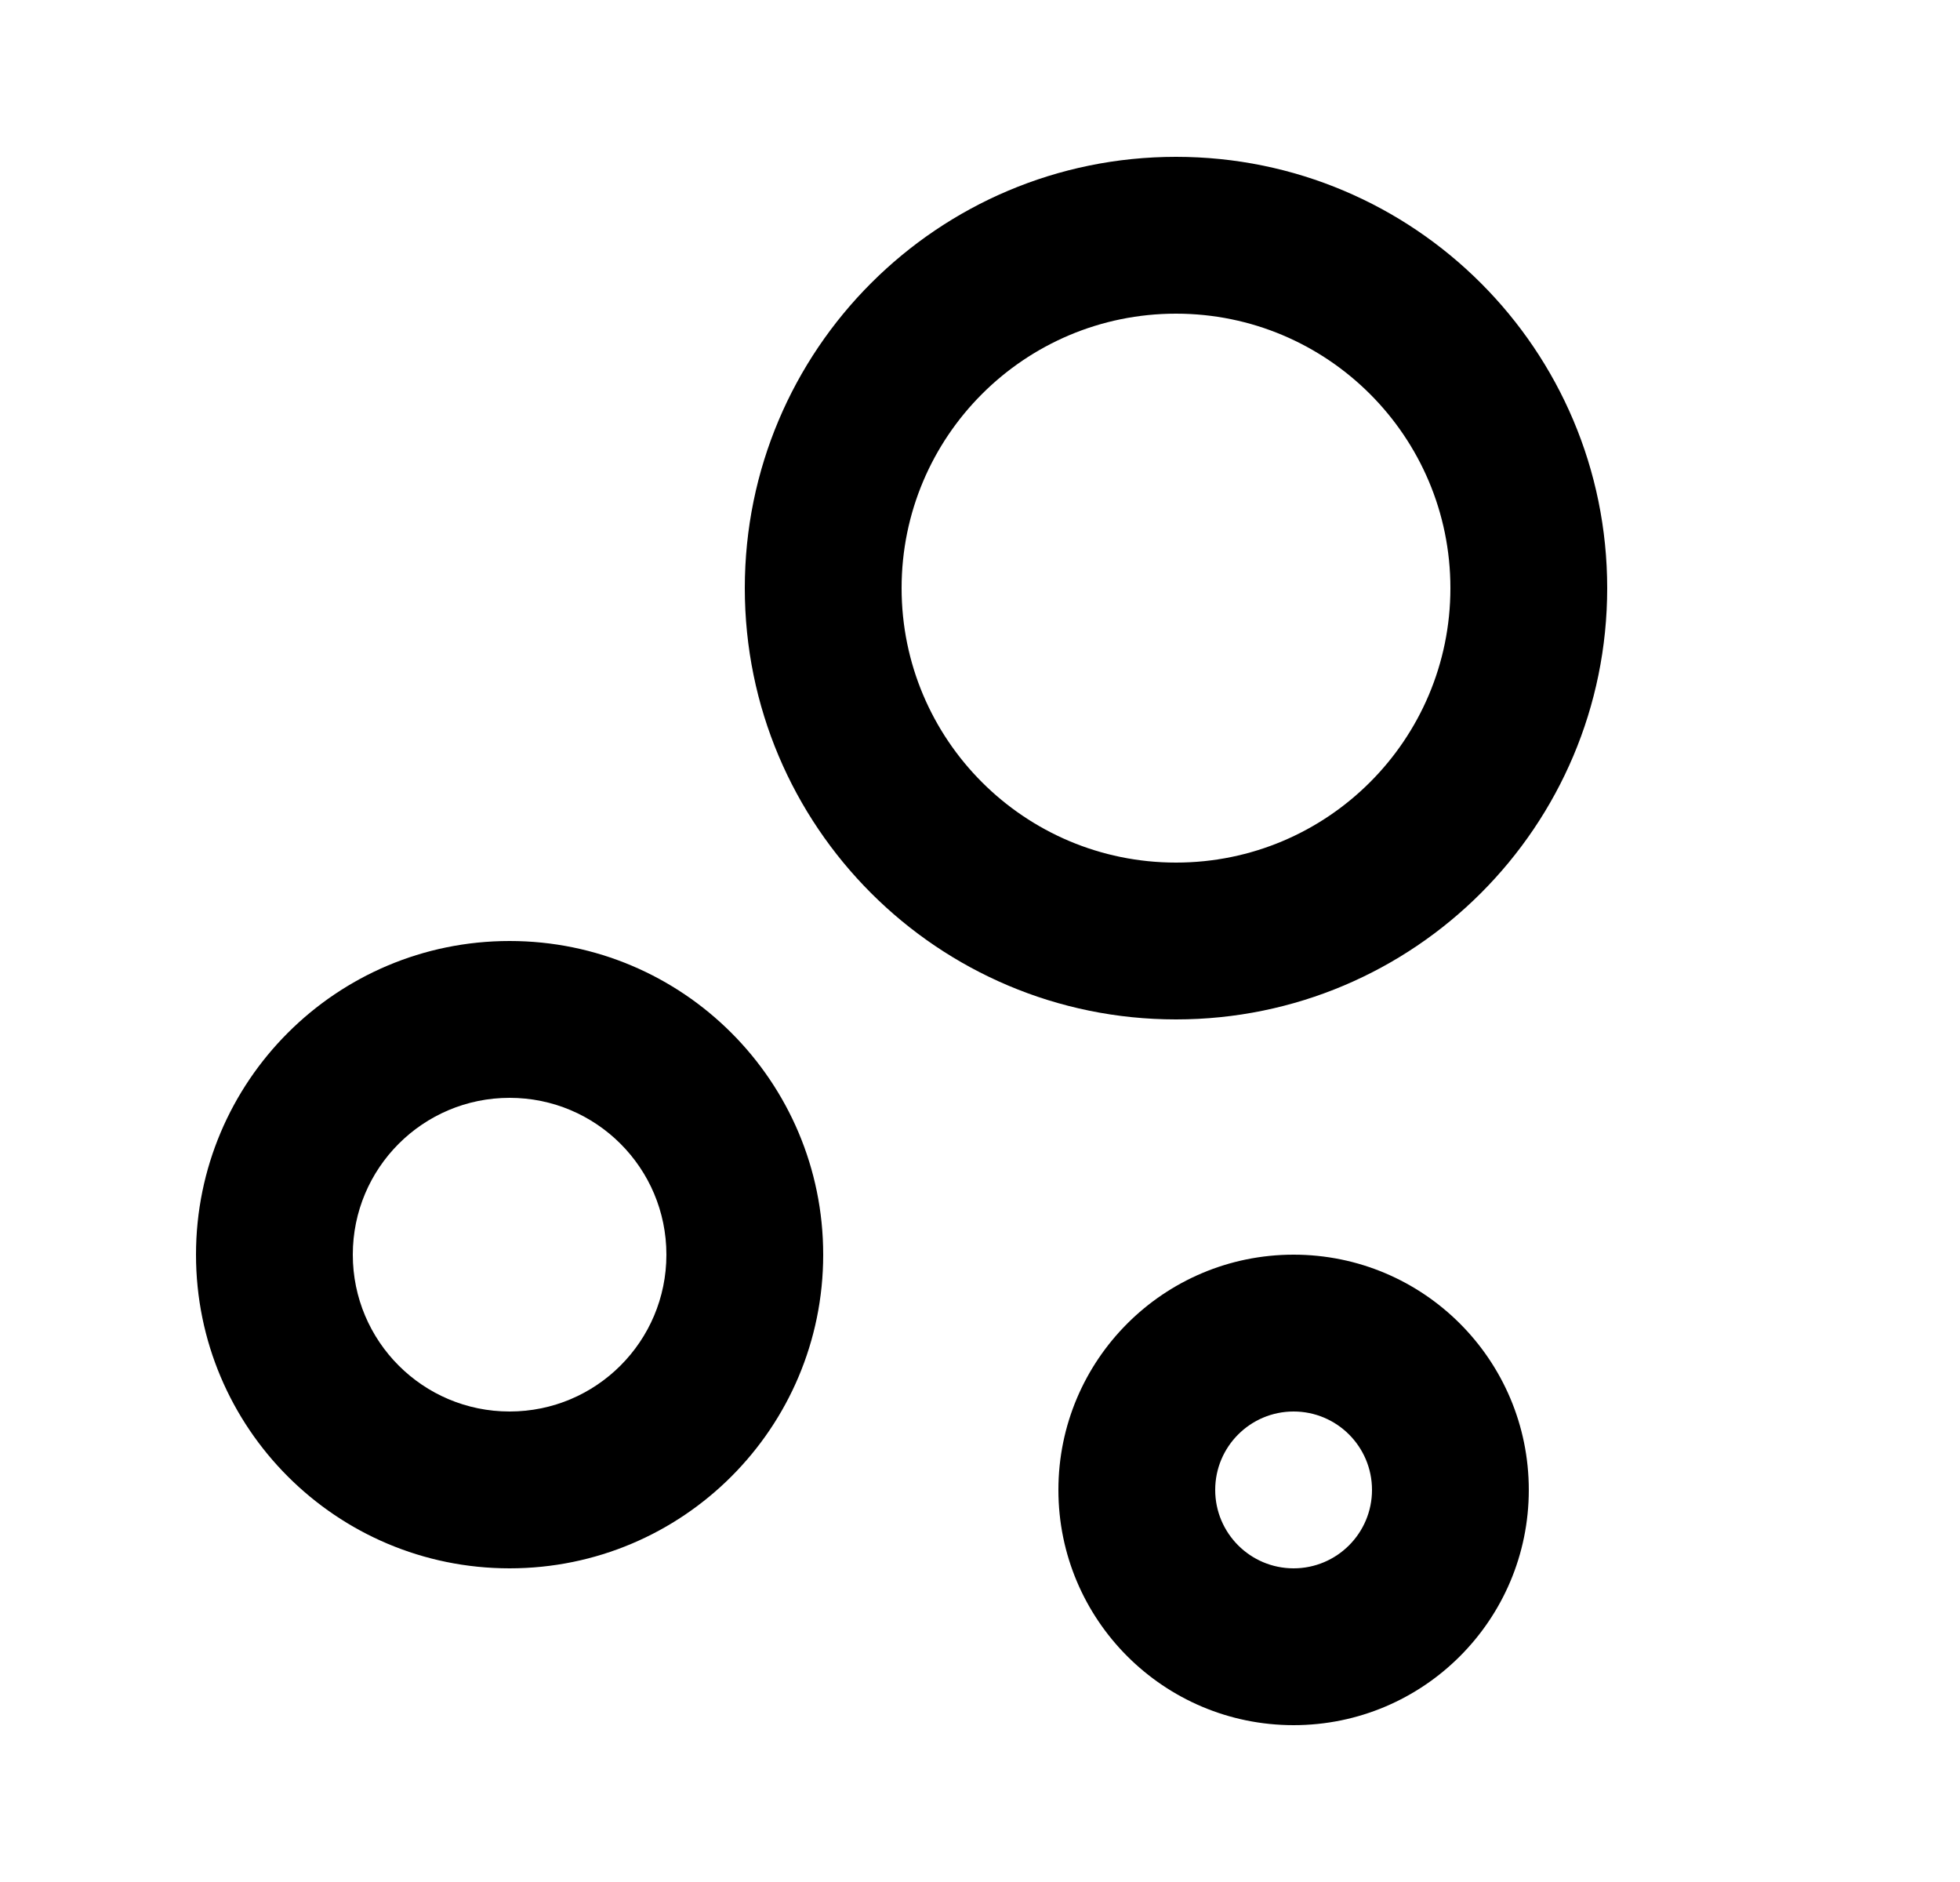 <svg width="25" height="24" viewBox="0 0 25 24" fill="none" xmlns="http://www.w3.org/2000/svg">
<path d="M16.5 16C18.157 16 19.5 17.343 19.5 19C19.5 20.657 18.157 22 16.5 22C14.843 22 13.5 20.657 13.5 19C13.5 17.343 14.843 16 16.5 16ZM6.5 12C8.71 12 10.5 13.79 10.5 16C10.5 18.21 8.71 20 6.5 20C4.29 20 2.5 18.21 2.5 16C2.5 13.79 4.29 12 6.5 12ZM16.5 18C15.948 18 15.5 18.448 15.5 19C15.5 19.552 15.948 20 16.5 20C17.052 20 17.5 19.552 17.5 19C17.5 18.448 17.052 18 16.5 18ZM6.5 14C5.395 14 4.5 14.895 4.5 16C4.5 17.105 5.395 18 6.5 18C7.605 18 8.5 17.105 8.5 16C8.5 14.895 7.605 14 6.5 14ZM15 2C18.038 2 20.5 4.462 20.5 7.5C20.5 10.538 18.038 13 15 13C11.962 13 9.5 10.538 9.5 7.5C9.5 4.462 11.962 2 15 2ZM15 4C13.067 4 11.5 5.567 11.5 7.5C11.5 9.433 13.067 11 15 11C16.933 11 18.5 9.433 18.5 7.5C18.5 5.567 16.933 4 15 4Z" fill="black"/>
</svg>
